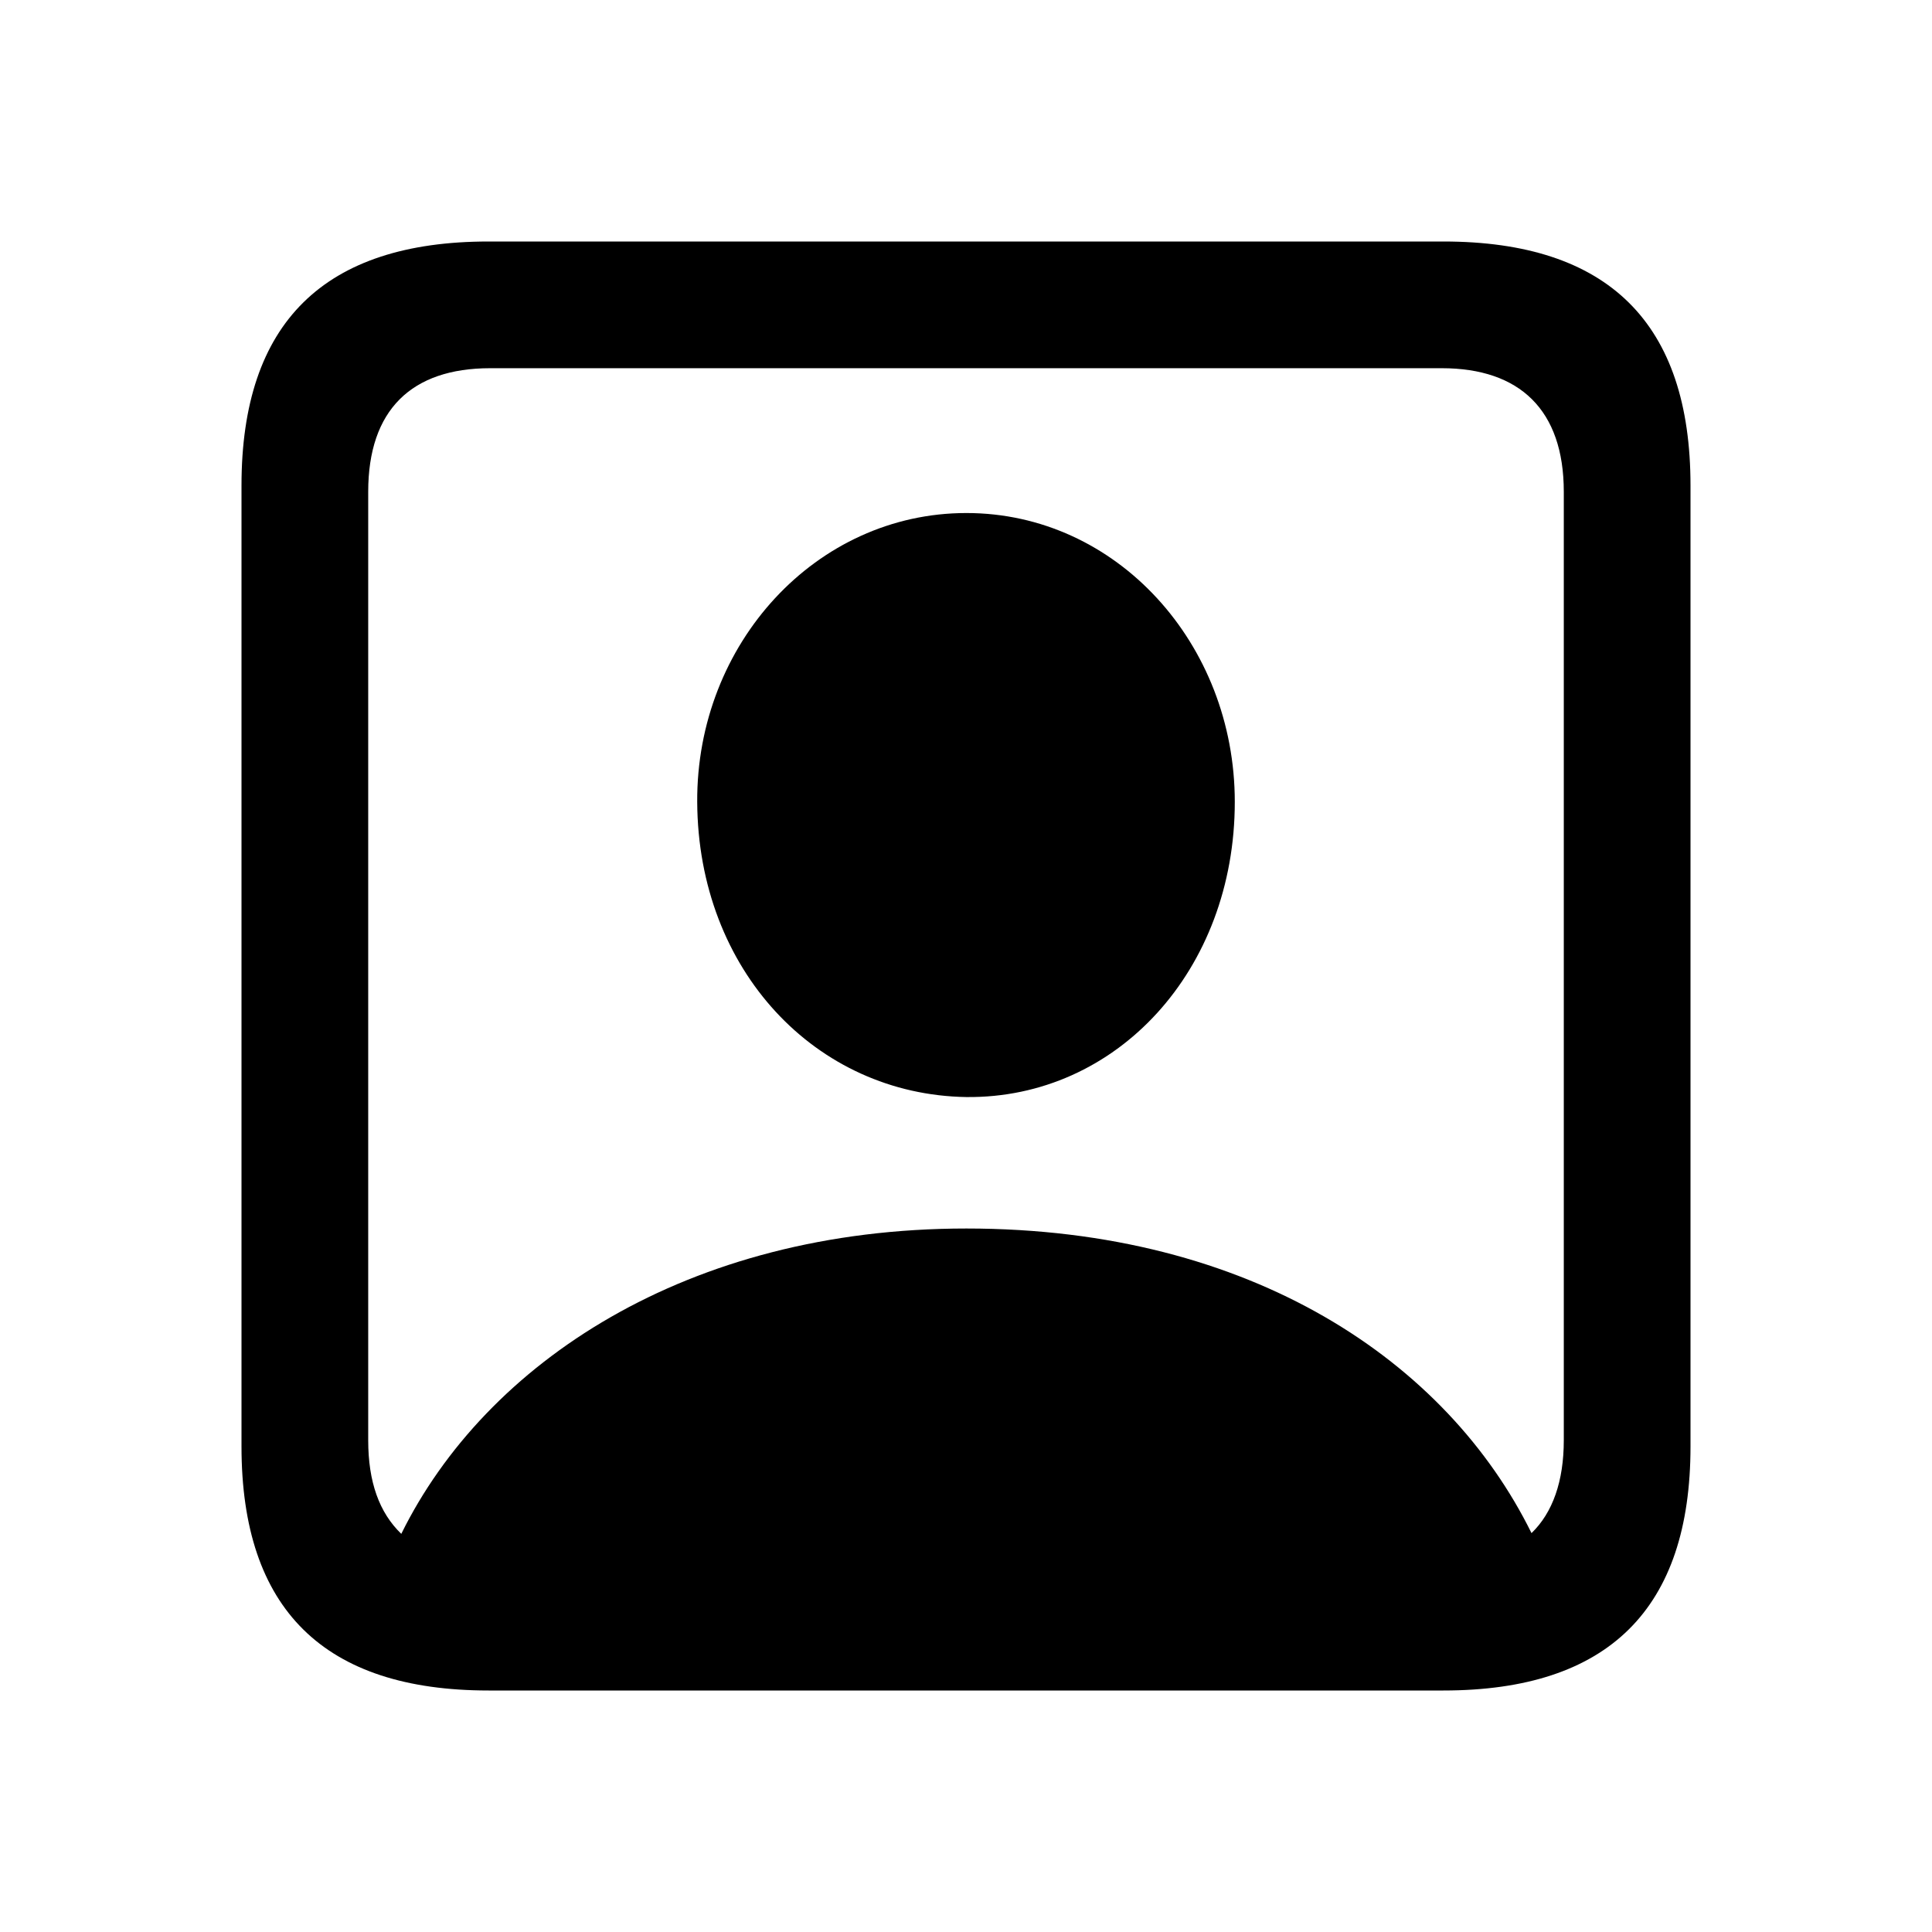 <?xml version="1.0" encoding="UTF-8"?>
<svg width="24px" height="24px" viewBox="0 0 24 24" version="1.1" xmlns="http://www.w3.org/2000/svg" xmlns:xlink="http://www.w3.org/1999/xlink">
    <title>icon/iOS/account</title>
    <g id="icon/iOS/account" stroke="none" stroke-width="1" fill="none" fill-rule="evenodd">
        <rect id="ViewBox" fill-rule="nonzero" x="0" y="0" width="24" height="24"></rect>
        <path d="M6.07,21 L17.93,21 C19.983,21 21,19.983 21,17.969 L21,6.031 C21,4.017 19.983,3 17.93,3 L6.07,3 C4.027,3 3,4.007 3,6.031 L3,17.969 C3,19.993 4.027,21 6.07,21 Z M12.005,15.261 C8.534,15.261 6.031,16.933 4.985,19.054 C4.711,18.79 4.574,18.409 4.574,17.891 L4.574,6.109 C4.574,5.092 5.112,4.574 6.09,4.574 L17.91,4.574 C18.878,4.574 19.426,5.092 19.426,6.109 L19.426,17.891 C19.426,18.399 19.289,18.79 19.025,19.045 C17.979,16.923 15.554,15.261 12.005,15.261 Z M12.005,13.628 C13.872,13.647 15.339,12.054 15.339,9.961 C15.339,7.996 13.872,6.373 12.005,6.373 C10.137,6.373 8.651,7.996 8.661,9.961 C8.671,12.054 10.137,13.599 12.005,13.628 Z" id="sfsymbols:person.crop.square" fill="#000000" fill-rule="nonzero"></path>
    </g>
</svg>